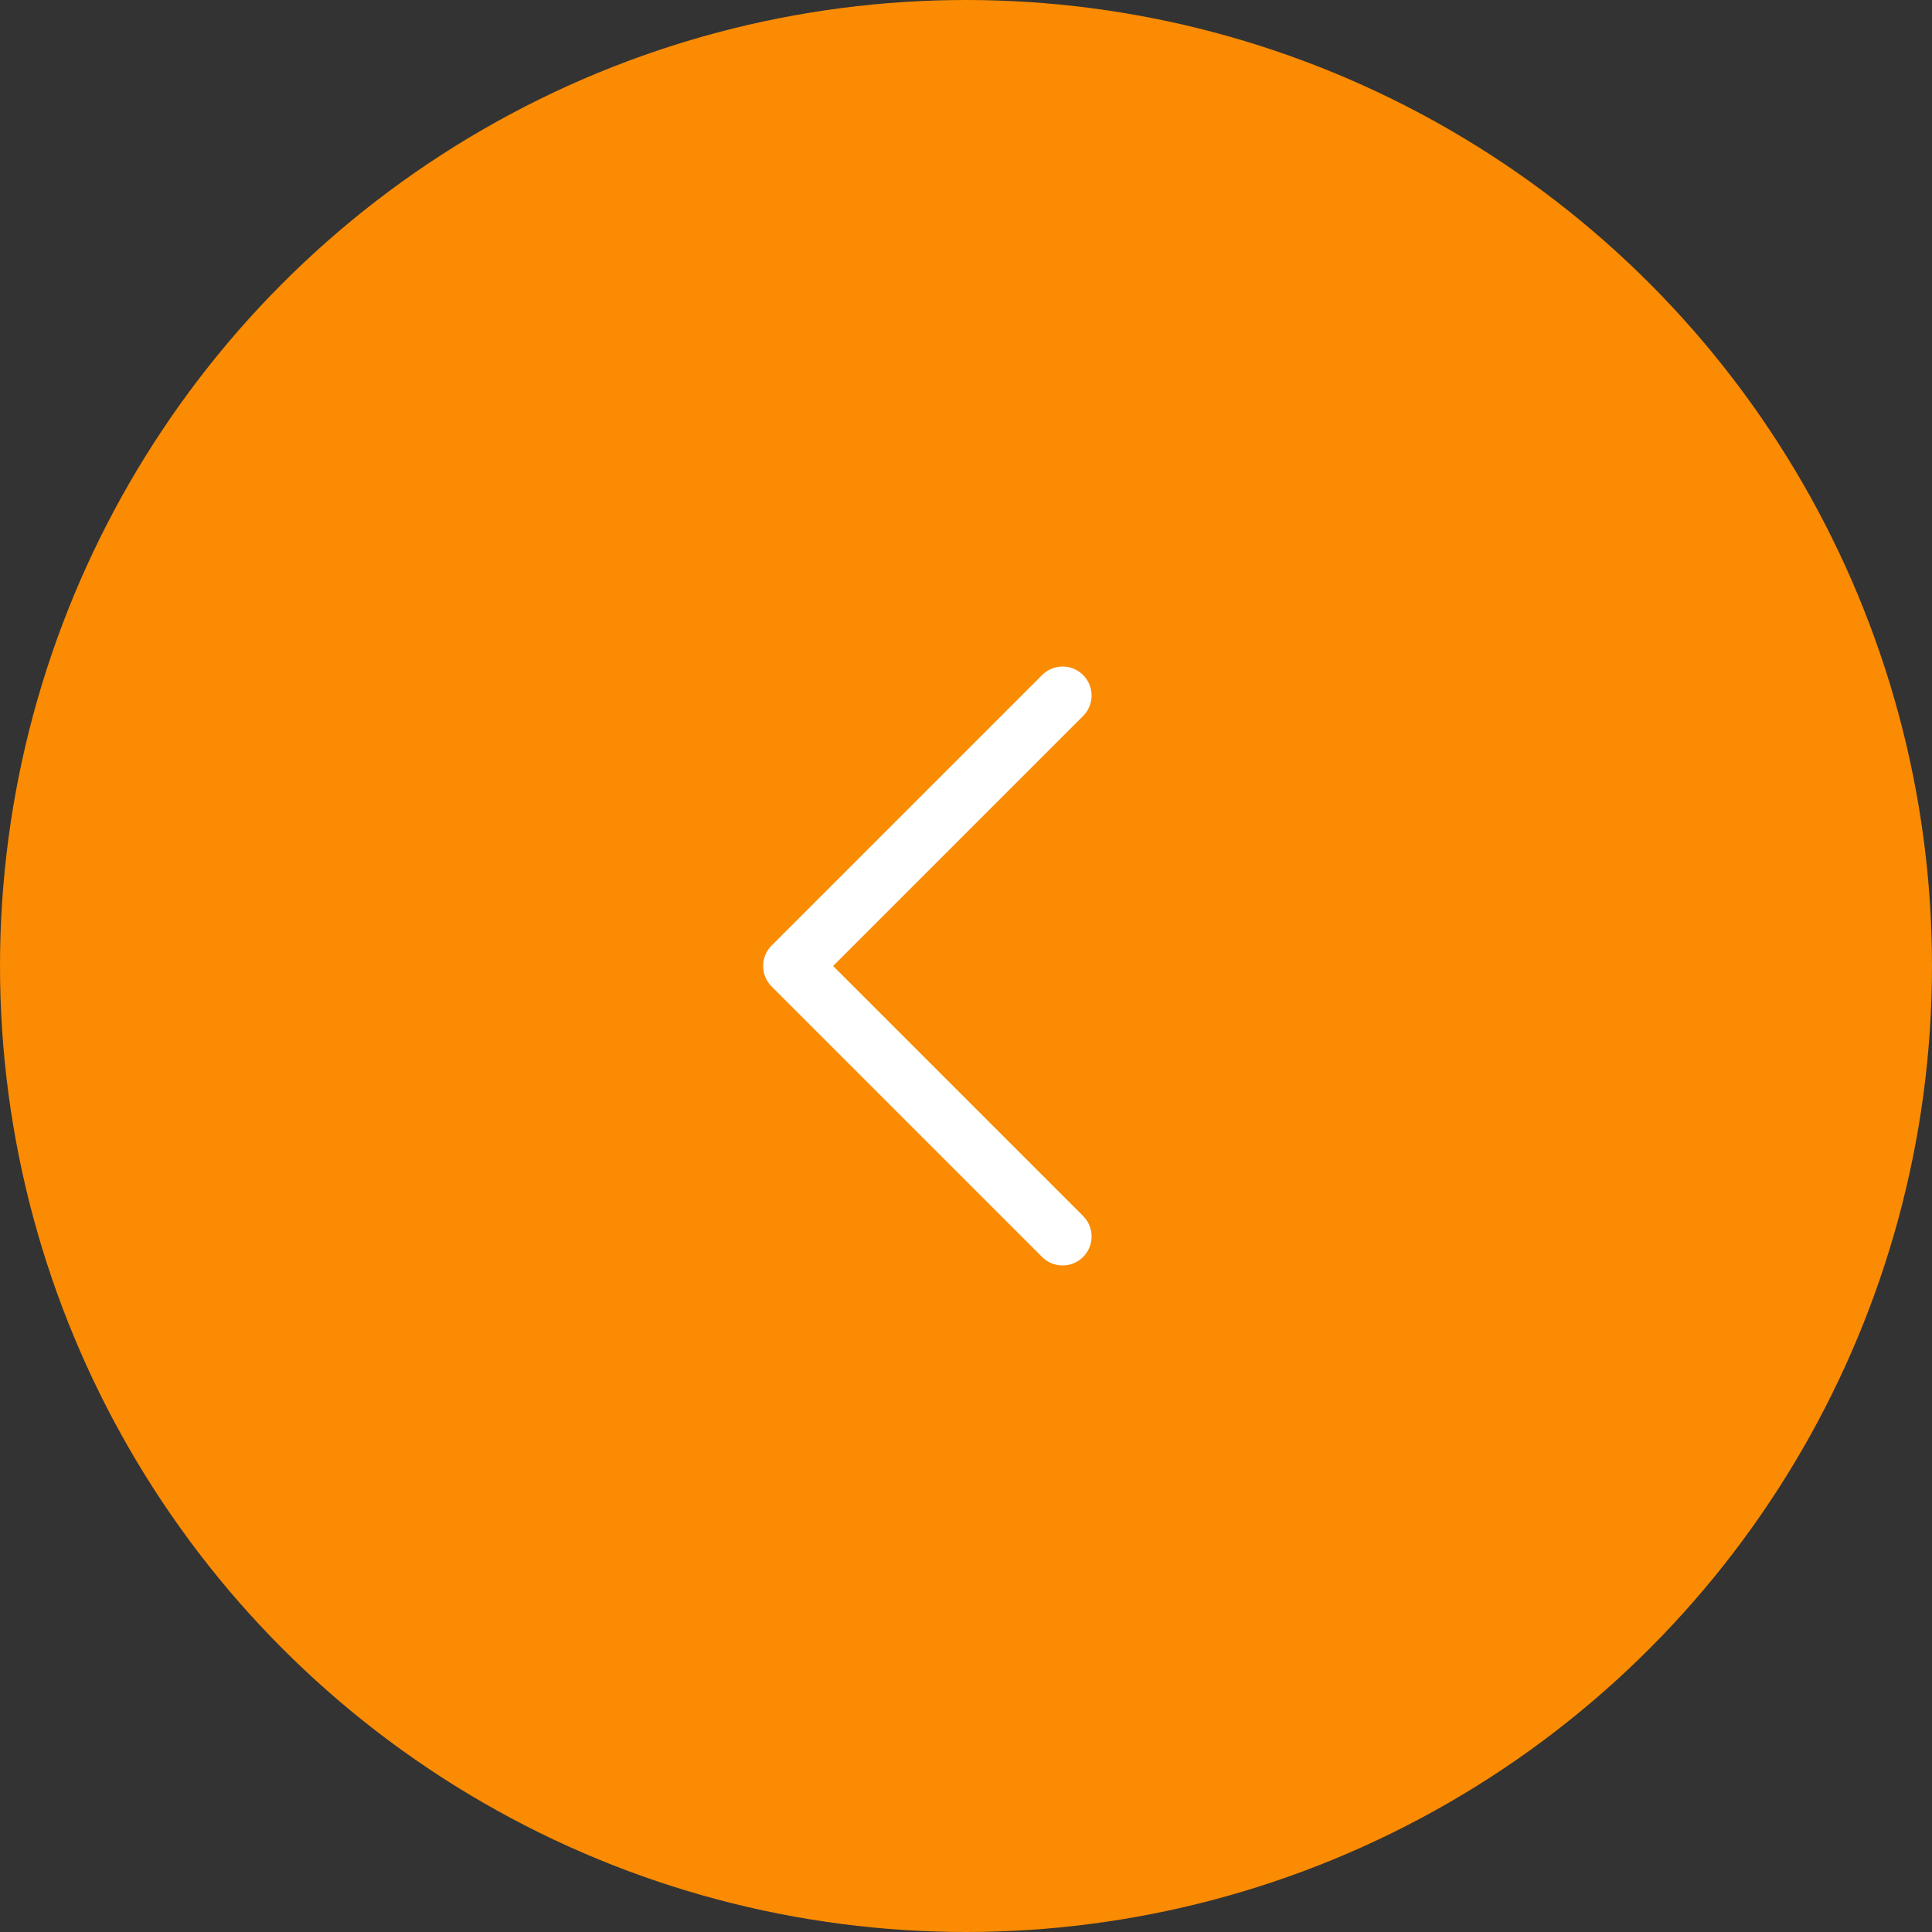 <svg width="50" height="50" viewBox="0 0 50 50" fill="none" xmlns="http://www.w3.org/2000/svg">
	<rect x="0" y="0" width="50" height="50" fill="#333333" stroke="none"/>
	<circle id="Ellipse 1" cx="25" cy="25" r="25" fill="#FA8B02" fill-opacity="1"/>
	<path id="Vector" d="M27.5 18L20.5 25L27.5 32" stroke="#FFFFFF" stroke-opacity="1" stroke-width="1.5" stroke-linejoin="round" stroke-linecap="round"/>
</svg>
